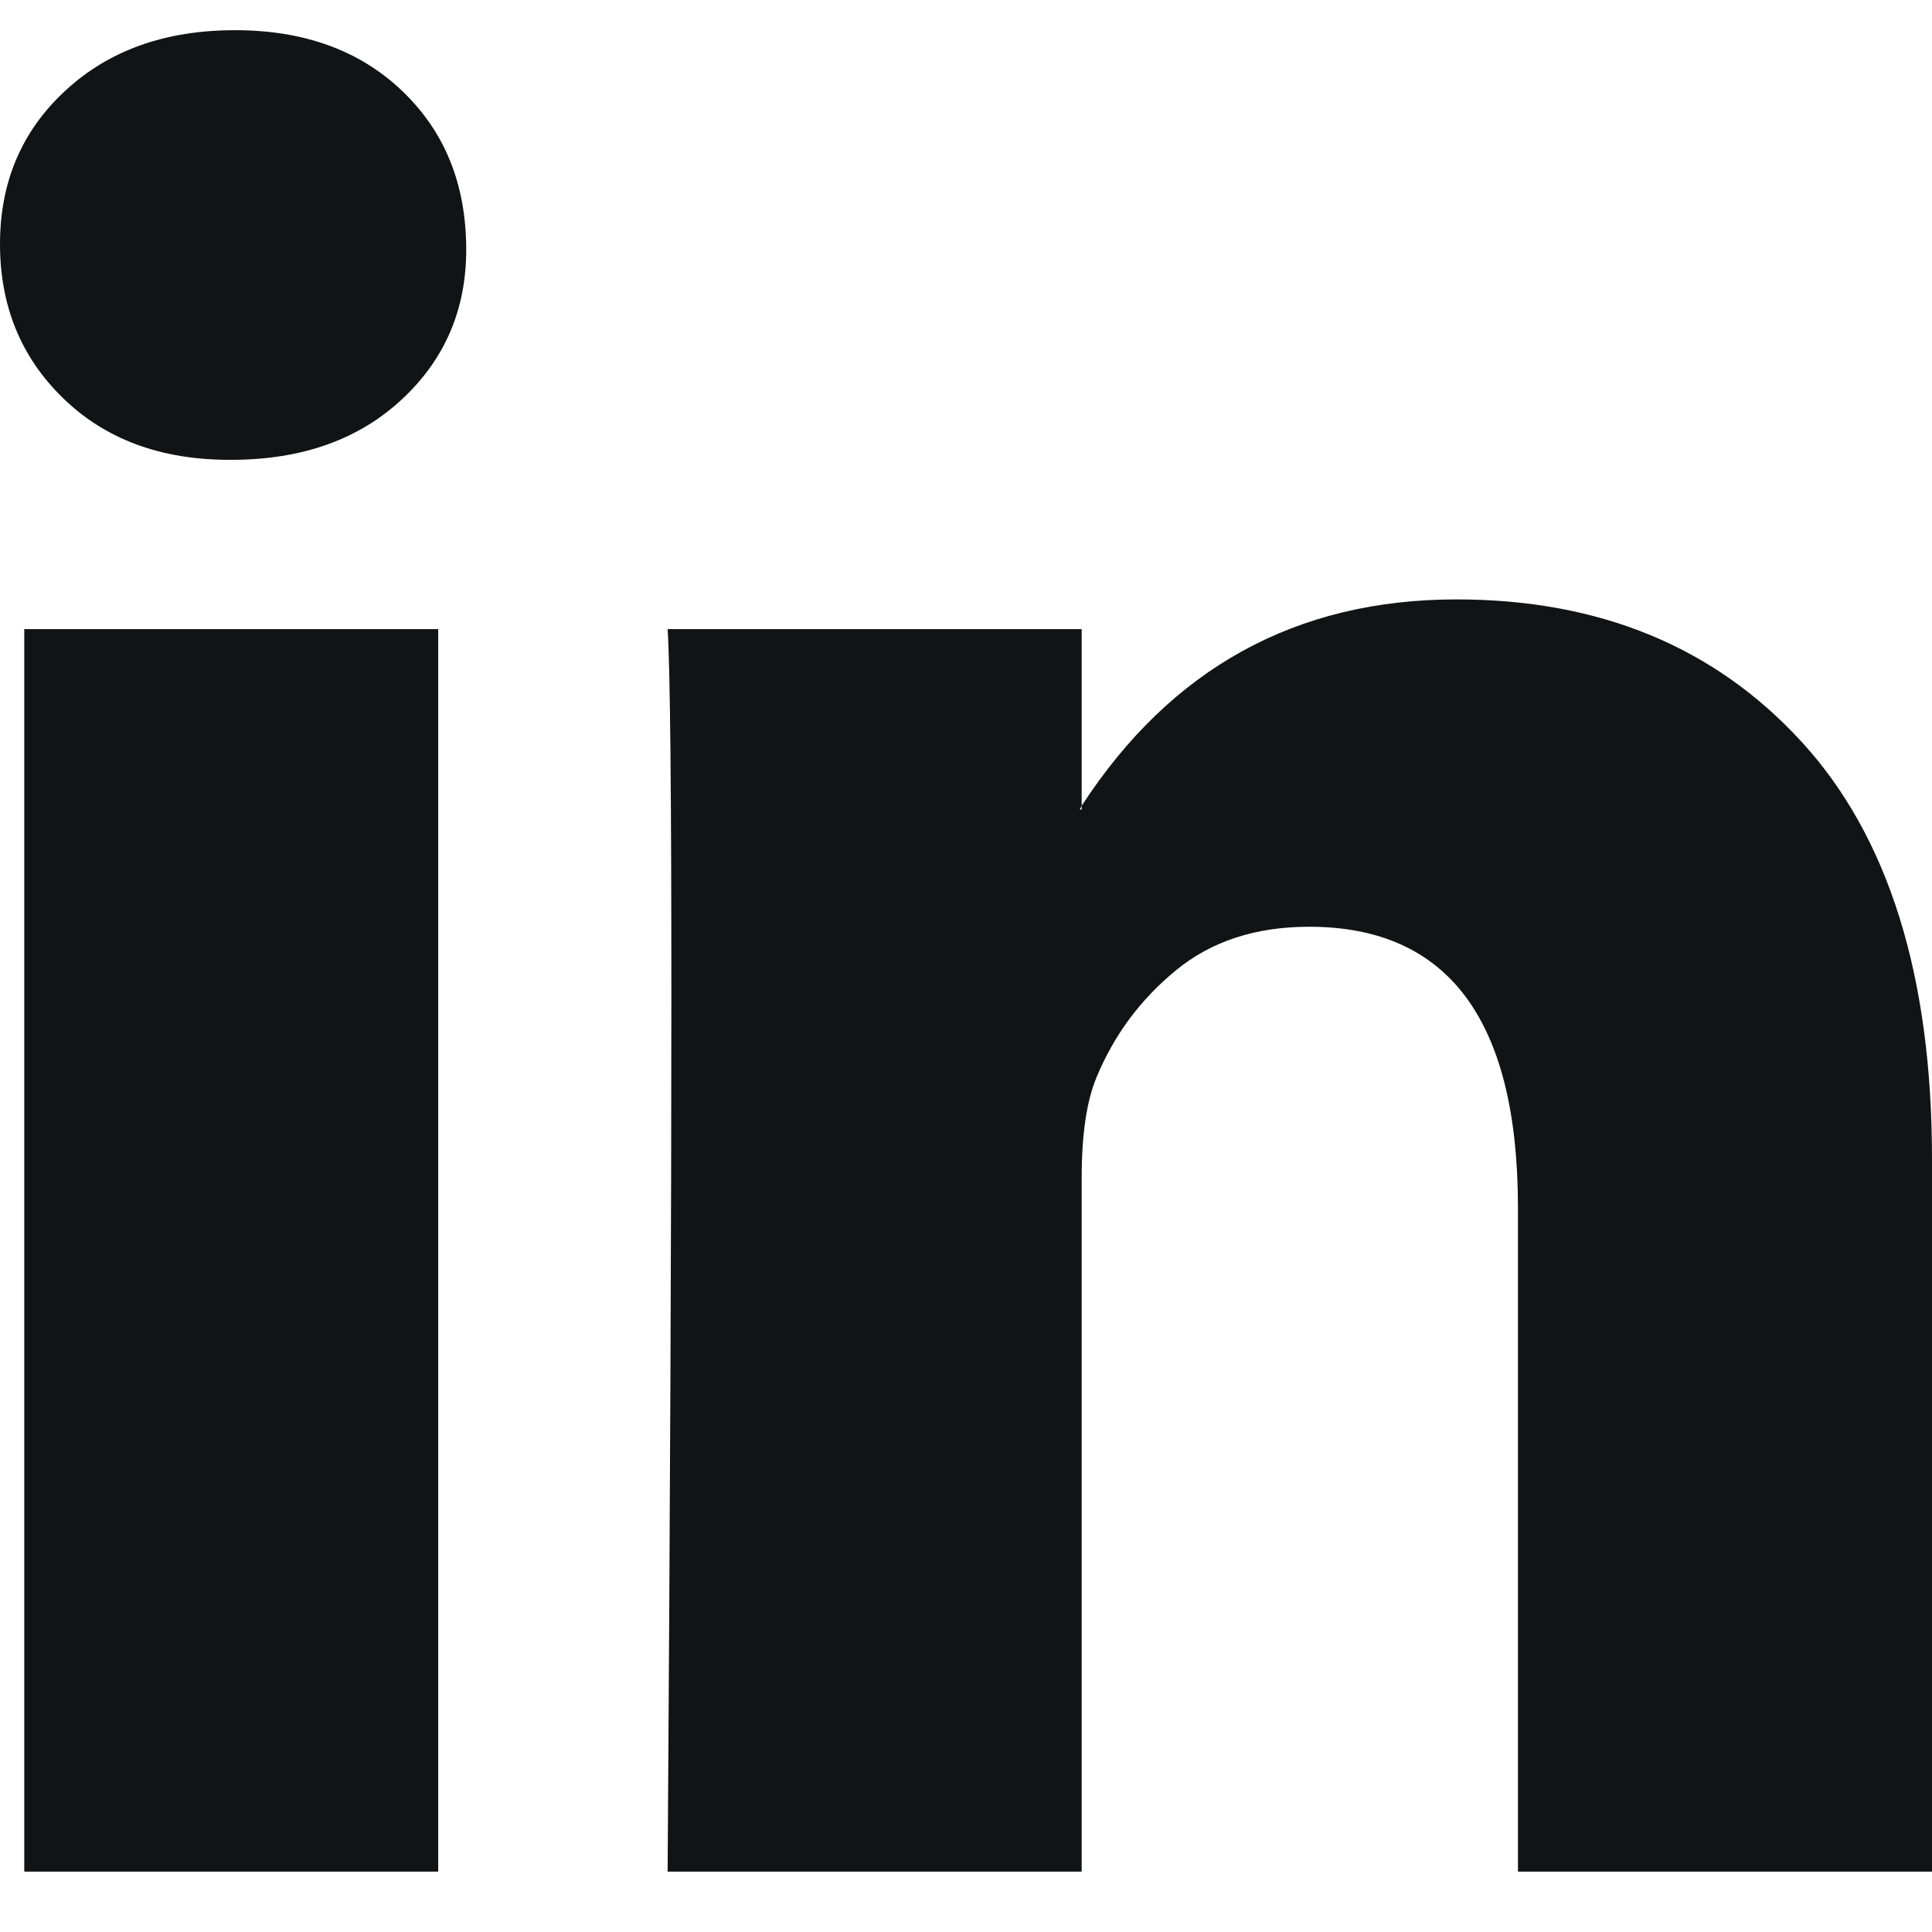 <svg width="16" height="16" viewBox="0 0 16 16" fill="none" xmlns="http://www.w3.org/2000/svg">
<path d="M0 2.021C0 1.508 0.18 1.084 0.541 0.751C0.901 0.417 1.369 0.25 1.946 0.25C2.512 0.25 2.97 0.414 3.32 0.743C3.681 1.082 3.861 1.523 3.861 2.068C3.861 2.561 3.686 2.971 3.336 3.3C2.976 3.639 2.502 3.808 1.915 3.808H1.9C1.333 3.808 0.875 3.639 0.525 3.3C0.175 2.961 0 2.535 0 2.021ZM0.201 15.5V5.21H3.629V15.5H0.201ZM5.529 15.5H8.958V9.754C8.958 9.395 8.999 9.118 9.081 8.922C9.225 8.573 9.444 8.278 9.737 8.037C10.031 7.795 10.399 7.675 10.842 7.675C11.995 7.675 12.571 8.45 12.571 10.001V15.5H16V9.6C16 8.08 15.64 6.928 14.919 6.142C14.198 5.356 13.246 4.964 12.062 4.964C10.734 4.964 9.699 5.534 8.958 6.673V6.704H8.942L8.958 6.673V5.21H5.529C5.55 5.539 5.56 6.561 5.56 8.276C5.56 9.99 5.55 12.399 5.529 15.5Z" fill="#121314"/>
</svg>
